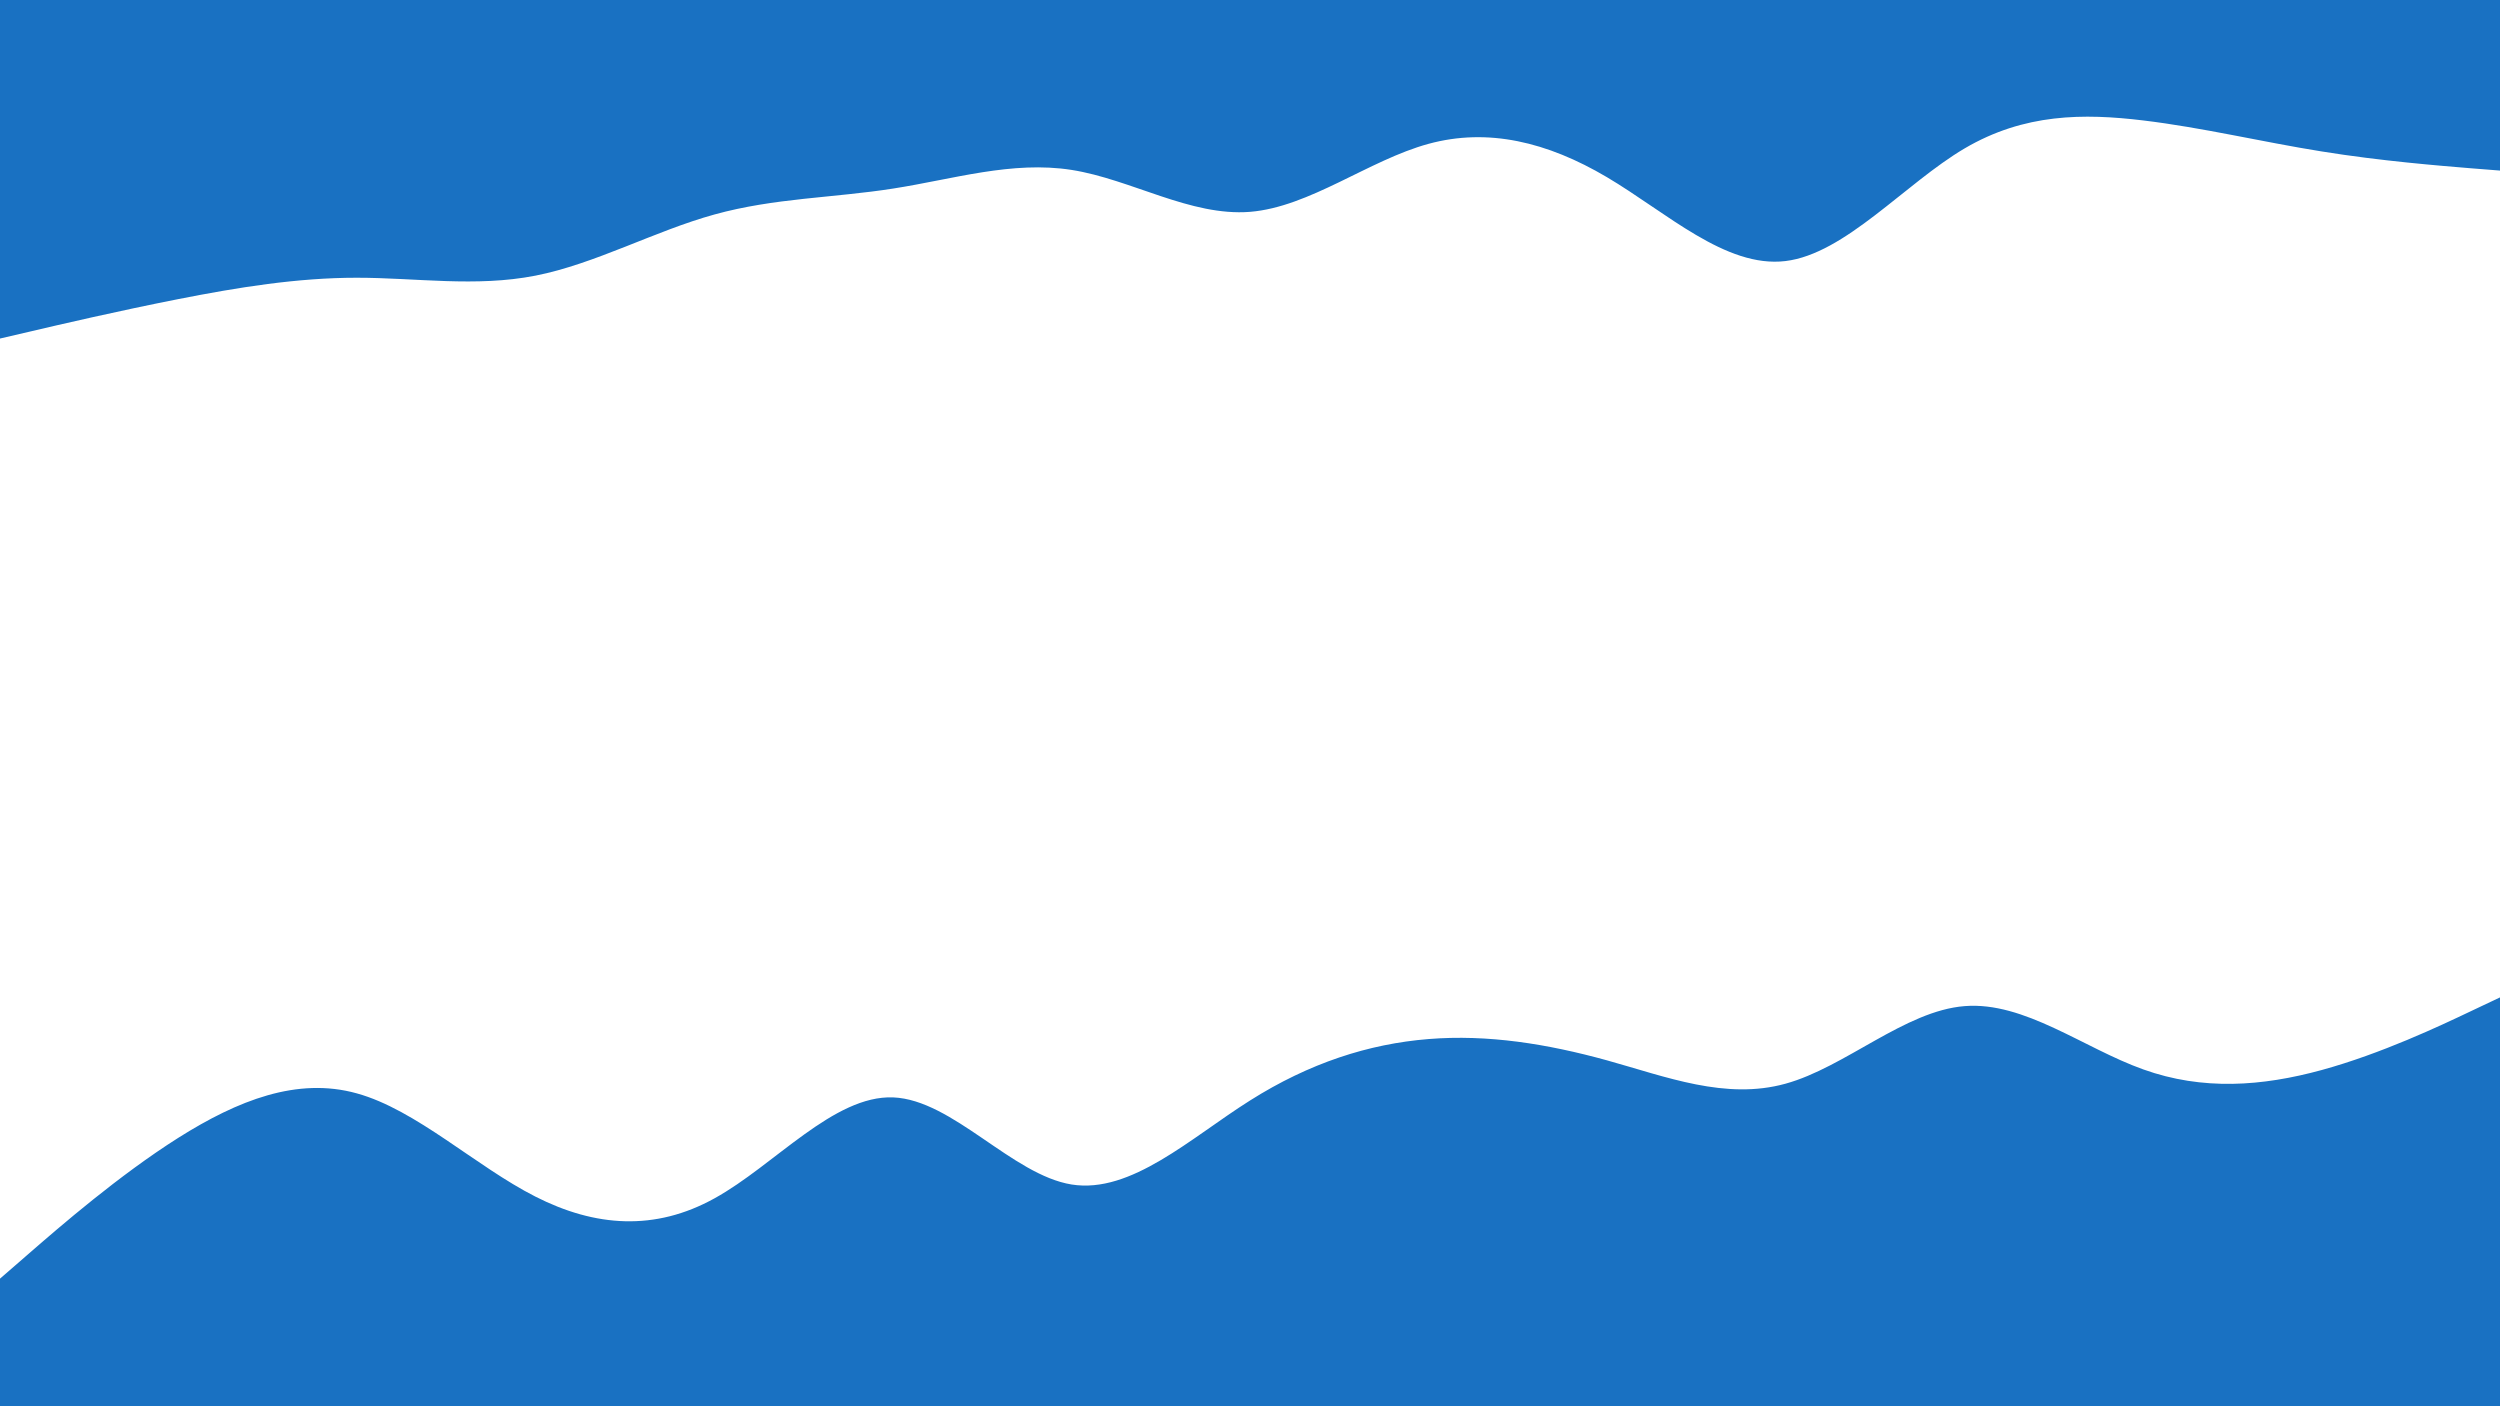 <svg
  id="visual"
  viewBox="0 0 1920 1080"
  width="1920"
  height="1080"
  xmlns="http://www.w3.org/2000/svg"
  xmlns:xlink="http://www.w3.org/1999/xlink"
  version="1.1"
>
  <path
    d="M0 260L22.8 254.7C45.7 249.3 91.3 238.7 137 229.7C182.7 220.7 228.3 213.3 274 213.3C319.7 213.3 365.3 220.7 411.2 211.7C457 202.7 503 177.3 548.8 164.7C594.7 152 640.3 152 686 144.8C731.7 137.7 777.3 123.3 823 130.5C868.7 137.7 914.3 166.3 960 162.7C1005.7 159 1051.3 123 1097 110.5C1142.7 98 1188.3 109 1234 136C1279.7 163 1325.3 206 1371.2 200.5C1417 195 1463 141 1508.8 114C1554.7 87 1600.3 87 1646 92.5C1691.7 98 1737.3 109 1783 116.3C1828.7 123.7 1874.3 127.3 1897.2 129.2L1920 131L1920 0L1897.2 0C1874.3 0 1828.7 0 1783 0C1737.3 0 1691.7 0 1646 0C1600.3 0 1554.7 0 1508.8 0C1463 0 1417 0 1371.2 0C1325.3 0 1279.7 0 1234 0C1188.3 0 1142.7 0 1097 0C1051.3 0 1005.7 0 960 0C914.3 0 868.7 0 823 0C777.3 0 731.7 0 686 0C640.3 0 594.7 0 548.8 0C503 0 457 0 411.2 0C365.3 0 319.7 0 274 0C228.3 0 182.7 0 137 0C91.3 0 45.7 0 22.8 0L0 0Z"
    fill="#1971c2"
  ></path>
  <path
    d="M0 1081L22.8 1081C45.7 1081 91.3 1081 137 1081C182.7 1081 228.3 1081 274 1081C319.7 1081 365.3 1081 411.2 1081C457 1081 503 1081 548.8 1081C594.7 1081 640.3 1081 686 1081C731.7 1081 777.3 1081 823 1081C868.7 1081 914.3 1081 960 1081C1005.7 1081 1051.3 1081 1097 1081C1142.7 1081 1188.3 1081 1234 1081C1279.7 1081 1325.3 1081 1371.2 1081C1417 1081 1463 1081 1508.8 1081C1554.7 1081 1600.3 1081 1646 1081C1691.7 1081 1737.3 1081 1783 1081C1828.7 1081 1874.3 1081 1897.2 1081L1920 1081L1920 766L1897.2 776.8C1874.3 787.7 1828.7 809.3 1783 821.8C1737.3 834.3 1691.7 837.7 1646 821.3C1600.3 805 1554.7 769 1508.8 772.7C1463 776.3 1417 819.7 1371.2 832.3C1325.3 845 1279.7 827 1234 814.3C1188.3 801.7 1142.7 794.3 1097 798C1051.3 801.7 1005.7 816.3 960 845.2C914.3 874 868.7 917 823 909.7C777.3 902.3 731.7 844.7 686 842.8C640.3 841 594.7 895 548.8 920.3C503 945.7 457 942.3 411.2 919C365.3 895.7 319.7 852.3 274 839.7C228.3 827 182.7 845 137 873.8C91.3 902.7 45.7 942.3 22.8 962.2L0 982Z"
    fill="#1971c2"
  ></path>
</svg>

